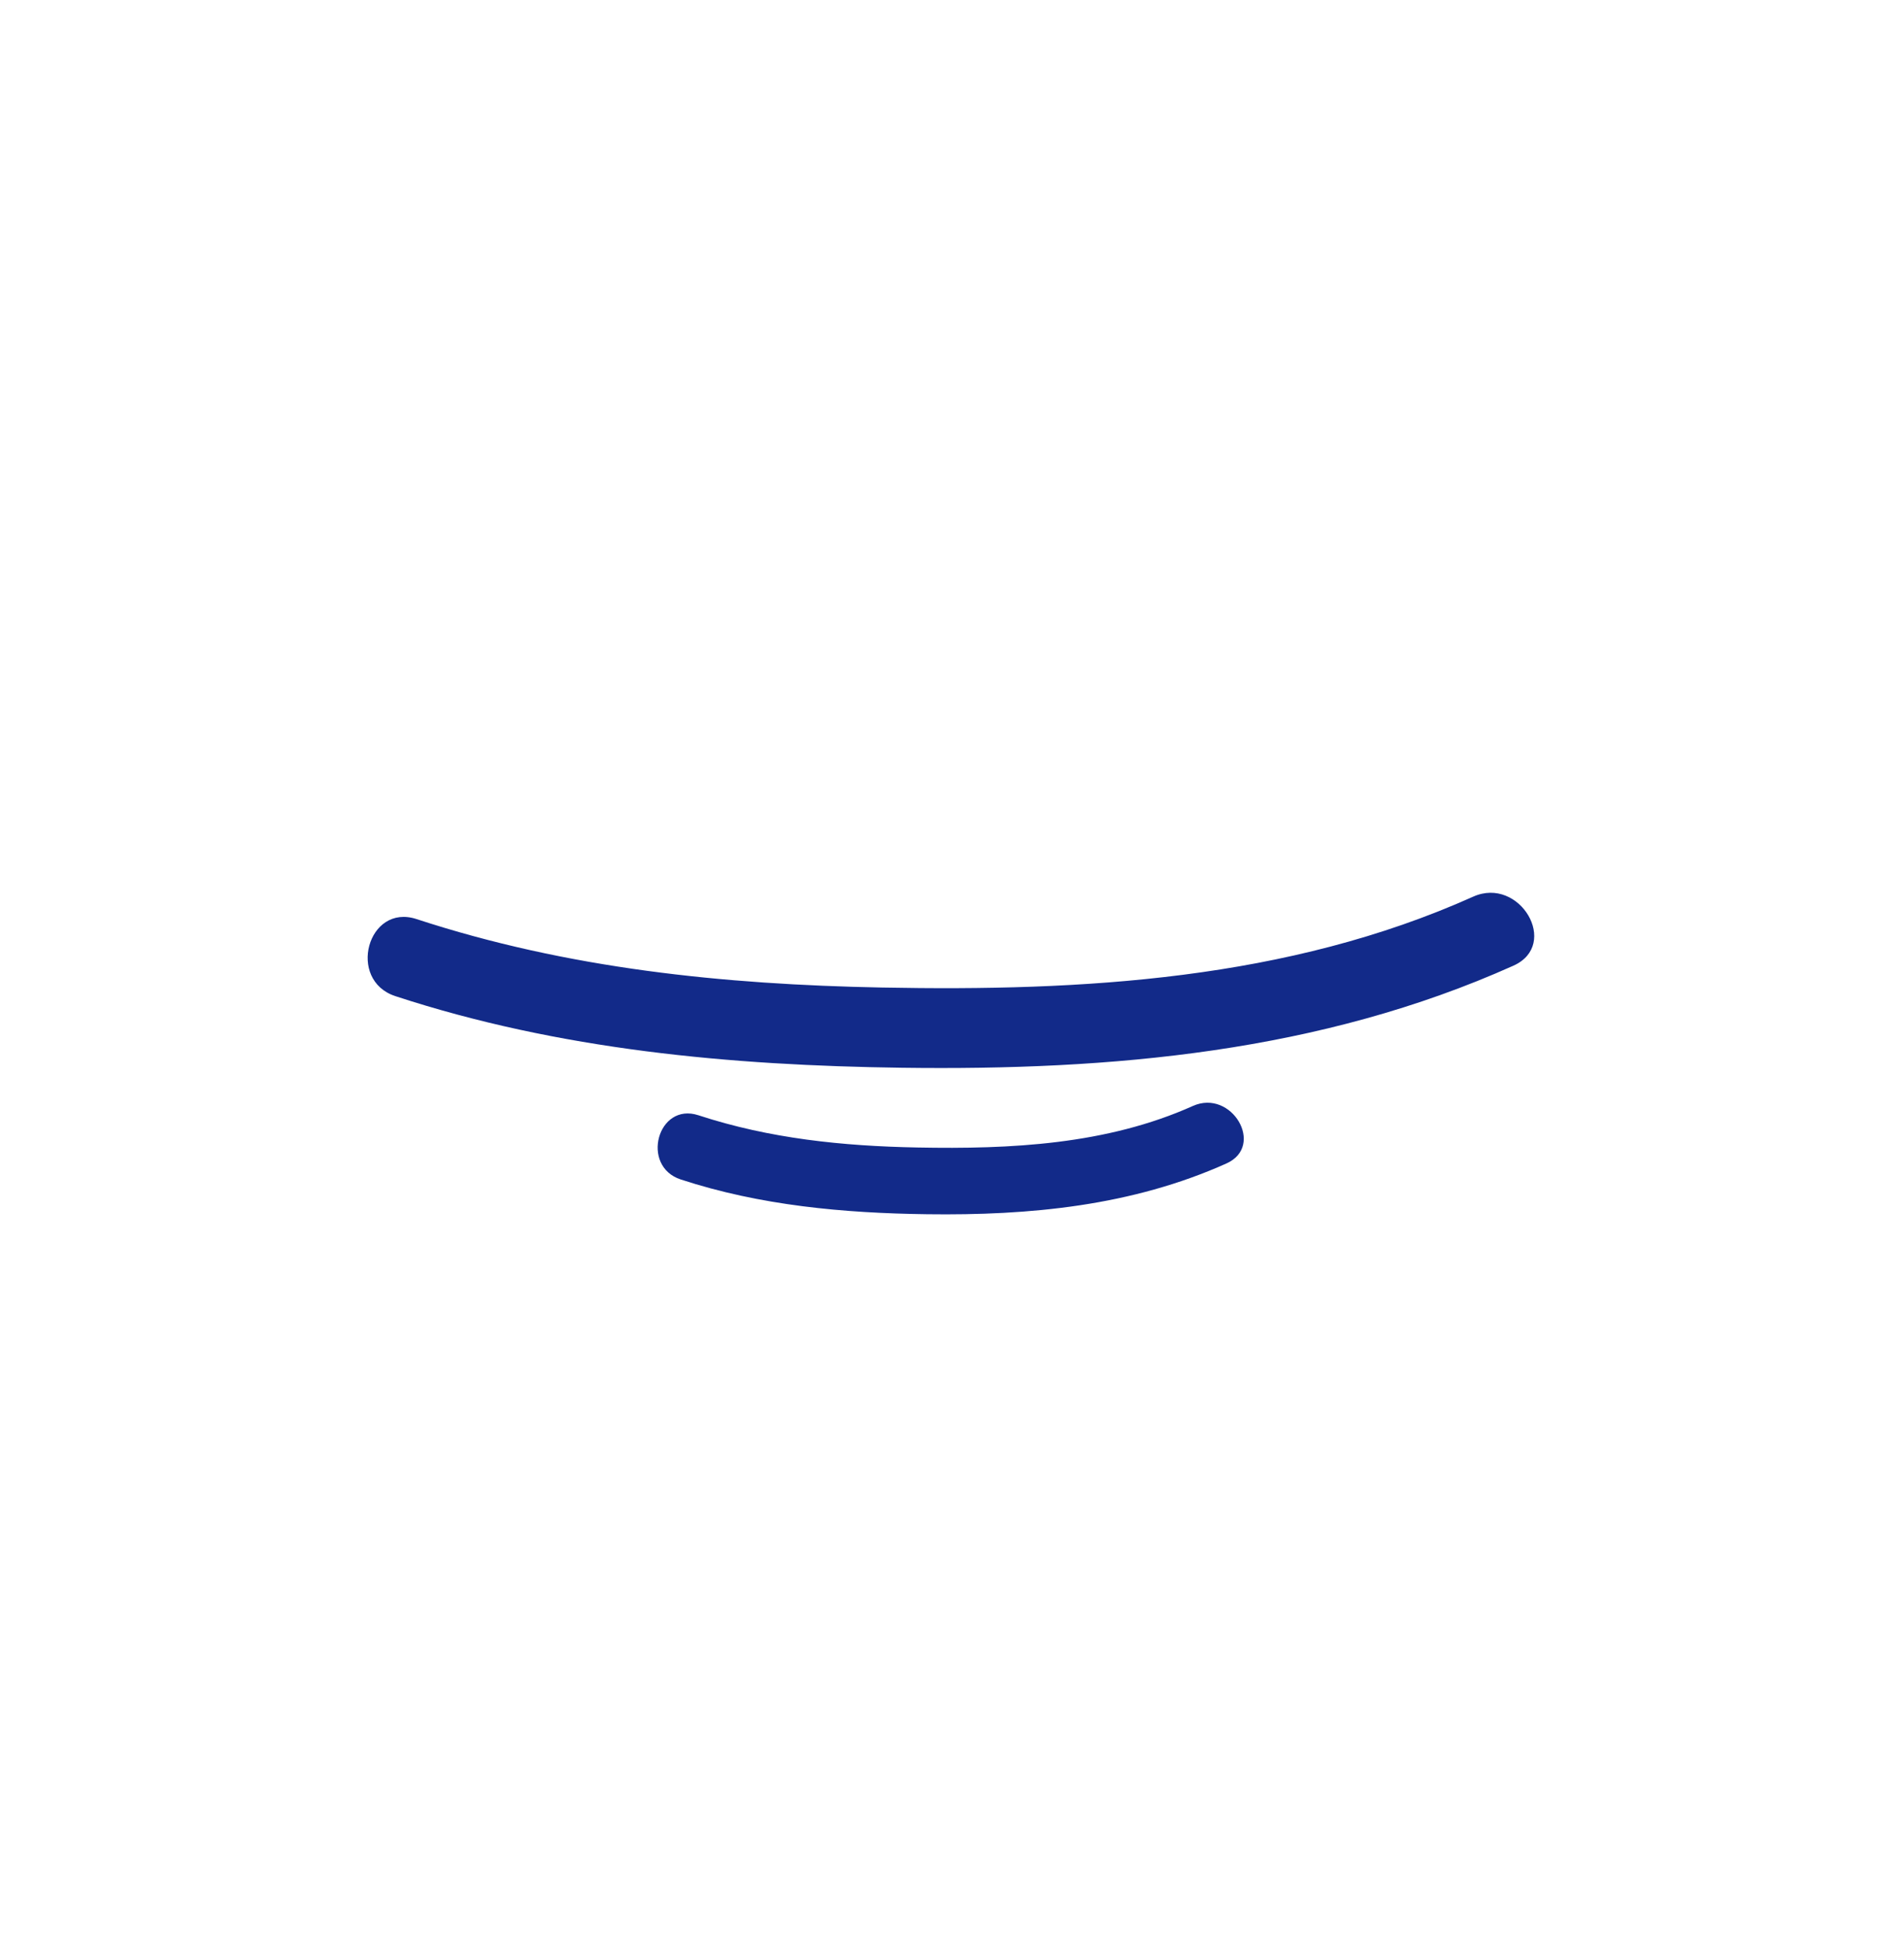 <svg xmlns="http://www.w3.org/2000/svg" xml:space="preserve" viewBox="0 0 215 220"><path d="M166.346 101.262c-20.957 9.402-44.101 10.696-66.746 10.261-17.891-.343-35.496-2.134-52.561-7.73-5.53-1.814-7.9 6.896-2.398 8.7 18.498 6.065 37.836 7.829 57.215 8.089 23.644.317 47.243-1.749 69.044-11.53 5.288-2.372.705-10.149-4.554-7.79m-31.649 23.636c-9.746 4.372-20.596 4.891-31.116 4.689-8.428-.162-16.676-1.004-24.714-3.64-4.609-1.511-6.584 5.747-1.999 7.25 8.973 2.942 18.392 3.8 27.792 3.926 11.613.156 23.133-.933 33.832-5.734 4.407-1.976.588-8.457-3.795-6.491" style="fill:#122a89"/></svg>